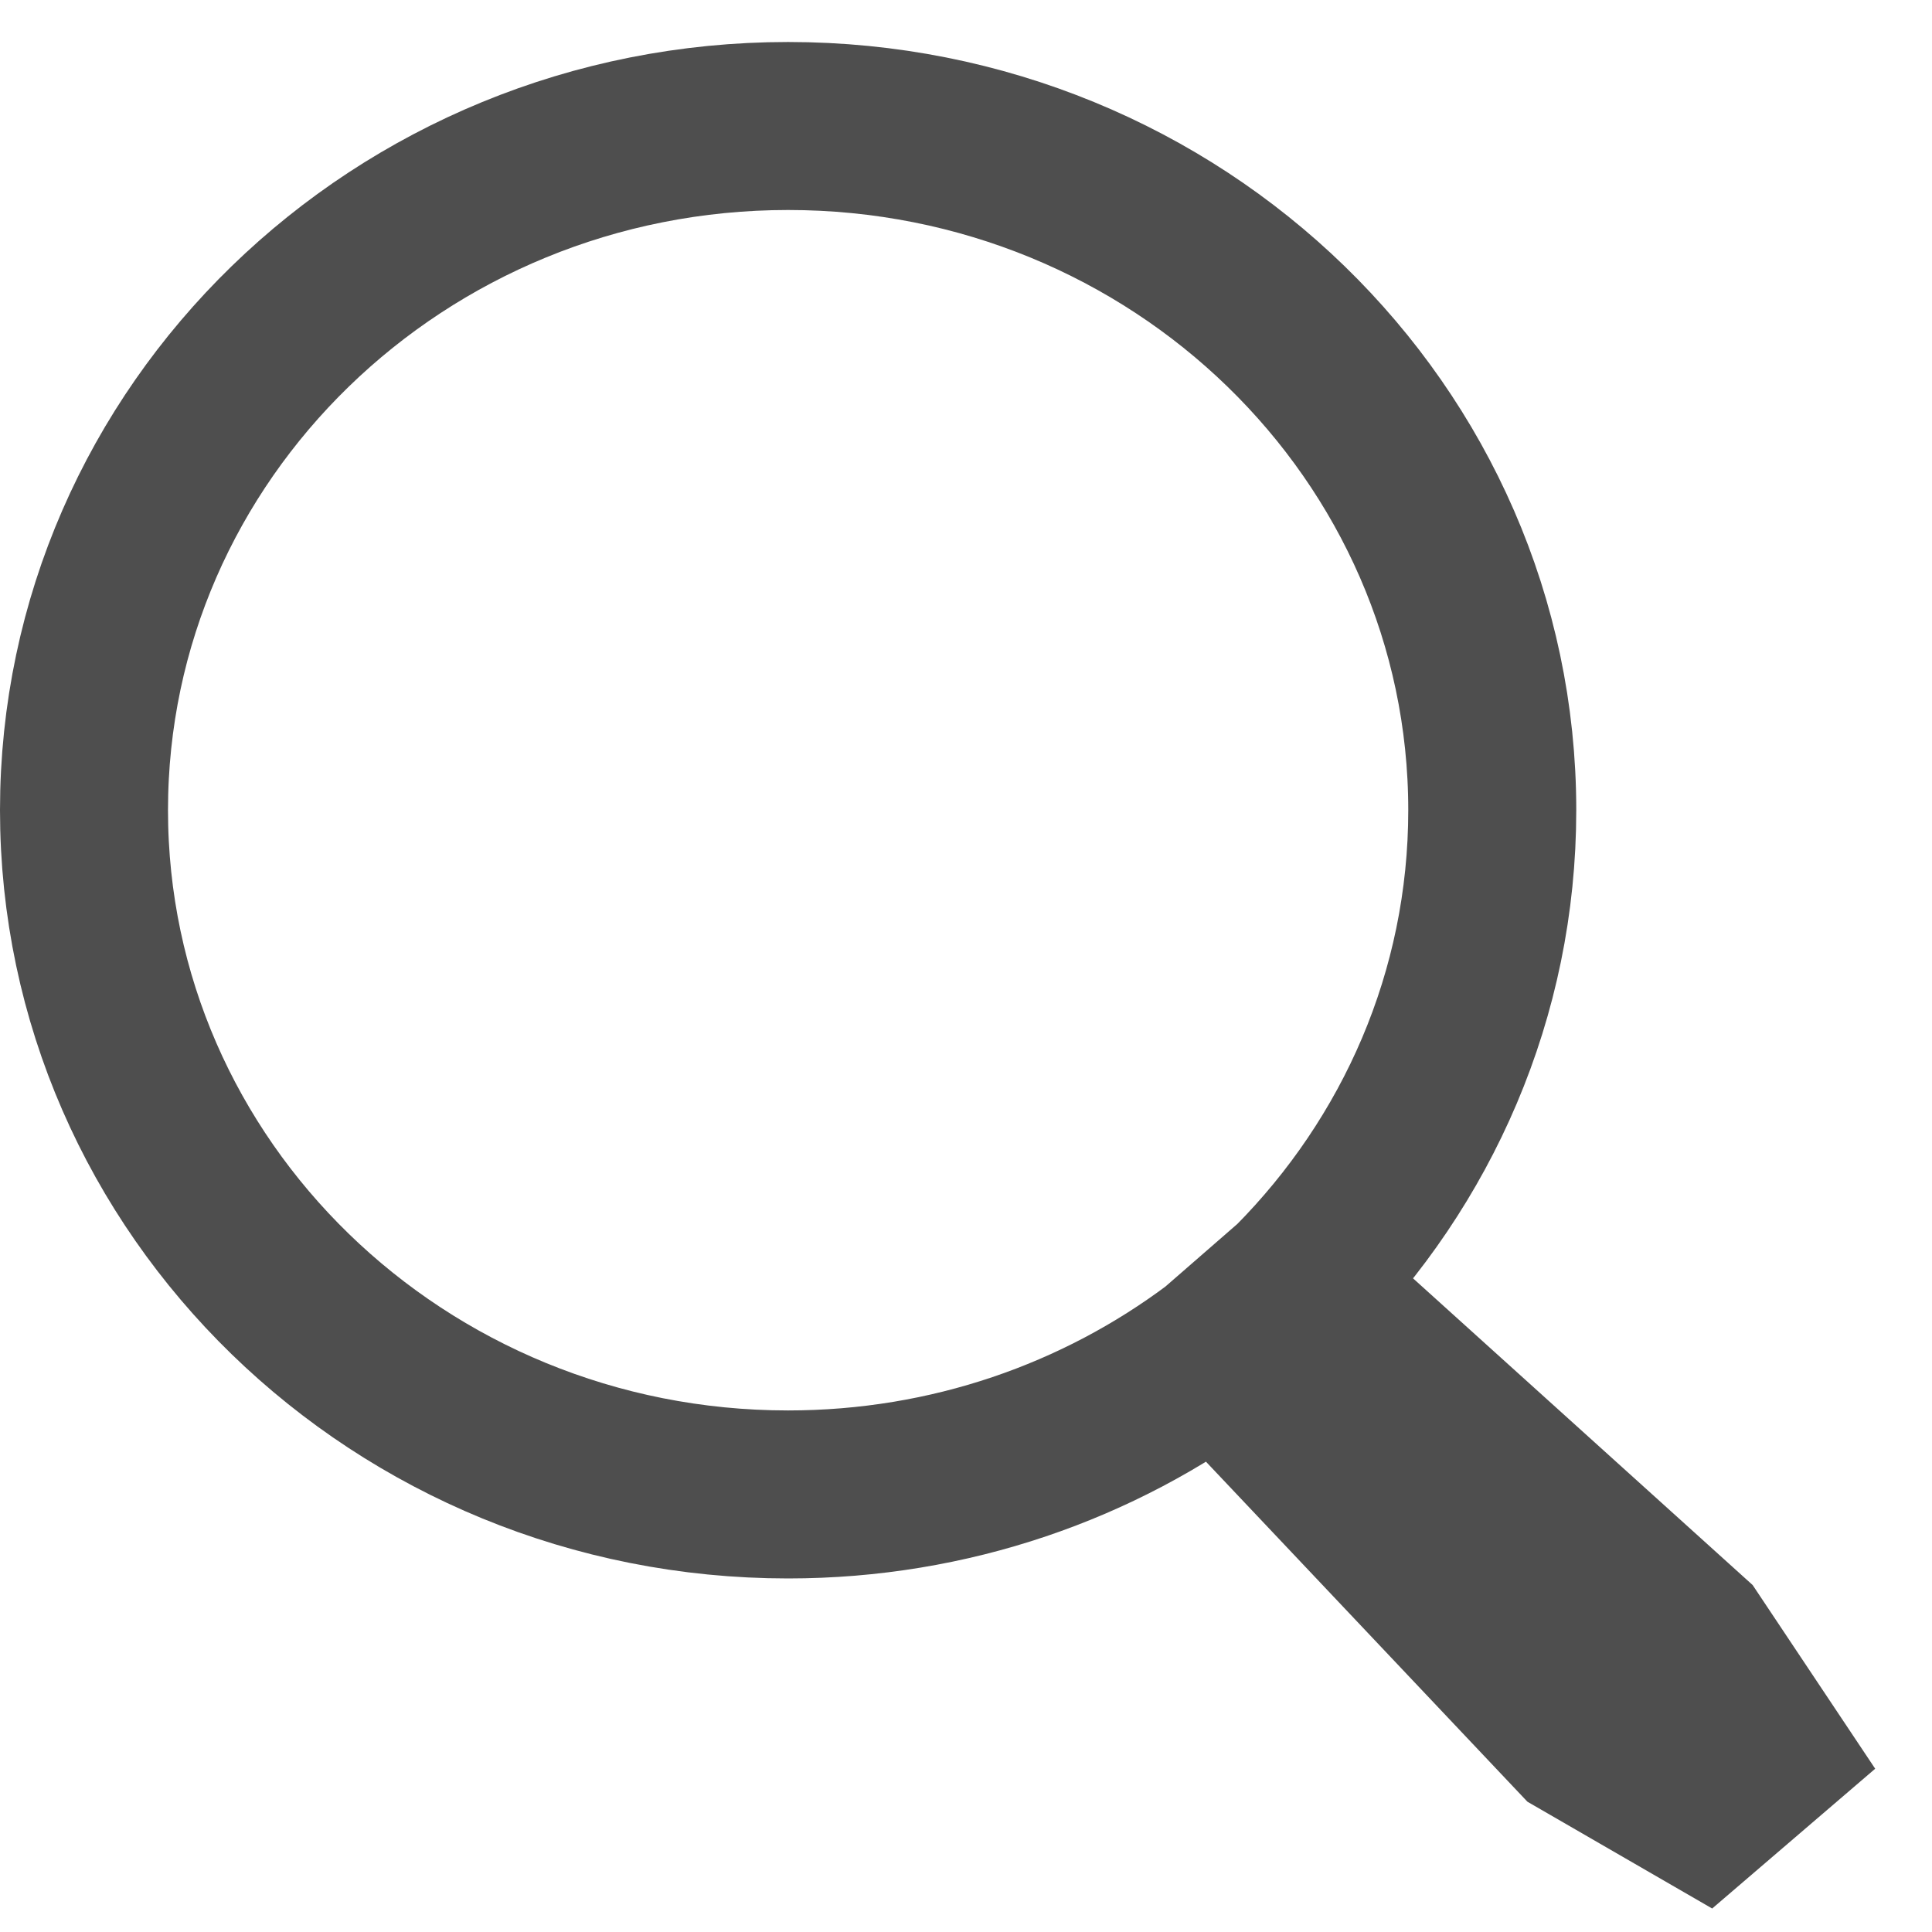 <svg width="23" height="23" viewBox="0 0 23 23" fill="none" xmlns="http://www.w3.org/2000/svg">
  <path d="M14.5 16.097L15.418 15.298M14.5 16.097C14.825 15.853 15.132 15.586 15.418 15.298M14.5 16.097L18.81 20.656L20.27 21.5L21 20.874L20.102 19.528L15.418 15.298M14.5 16.097C13.084 17.159 11.309 17.791 9.382 17.791C4.753 17.791 1 14.144 1 9.645C1 5.147 4.753 1.5 9.382 1.5C14.012 1.5 17.765 5.147 17.765 9.645C17.765 11.841 16.871 13.833 15.418 15.298" stroke="#4E4E4E" stroke-width="2"/>
</svg>